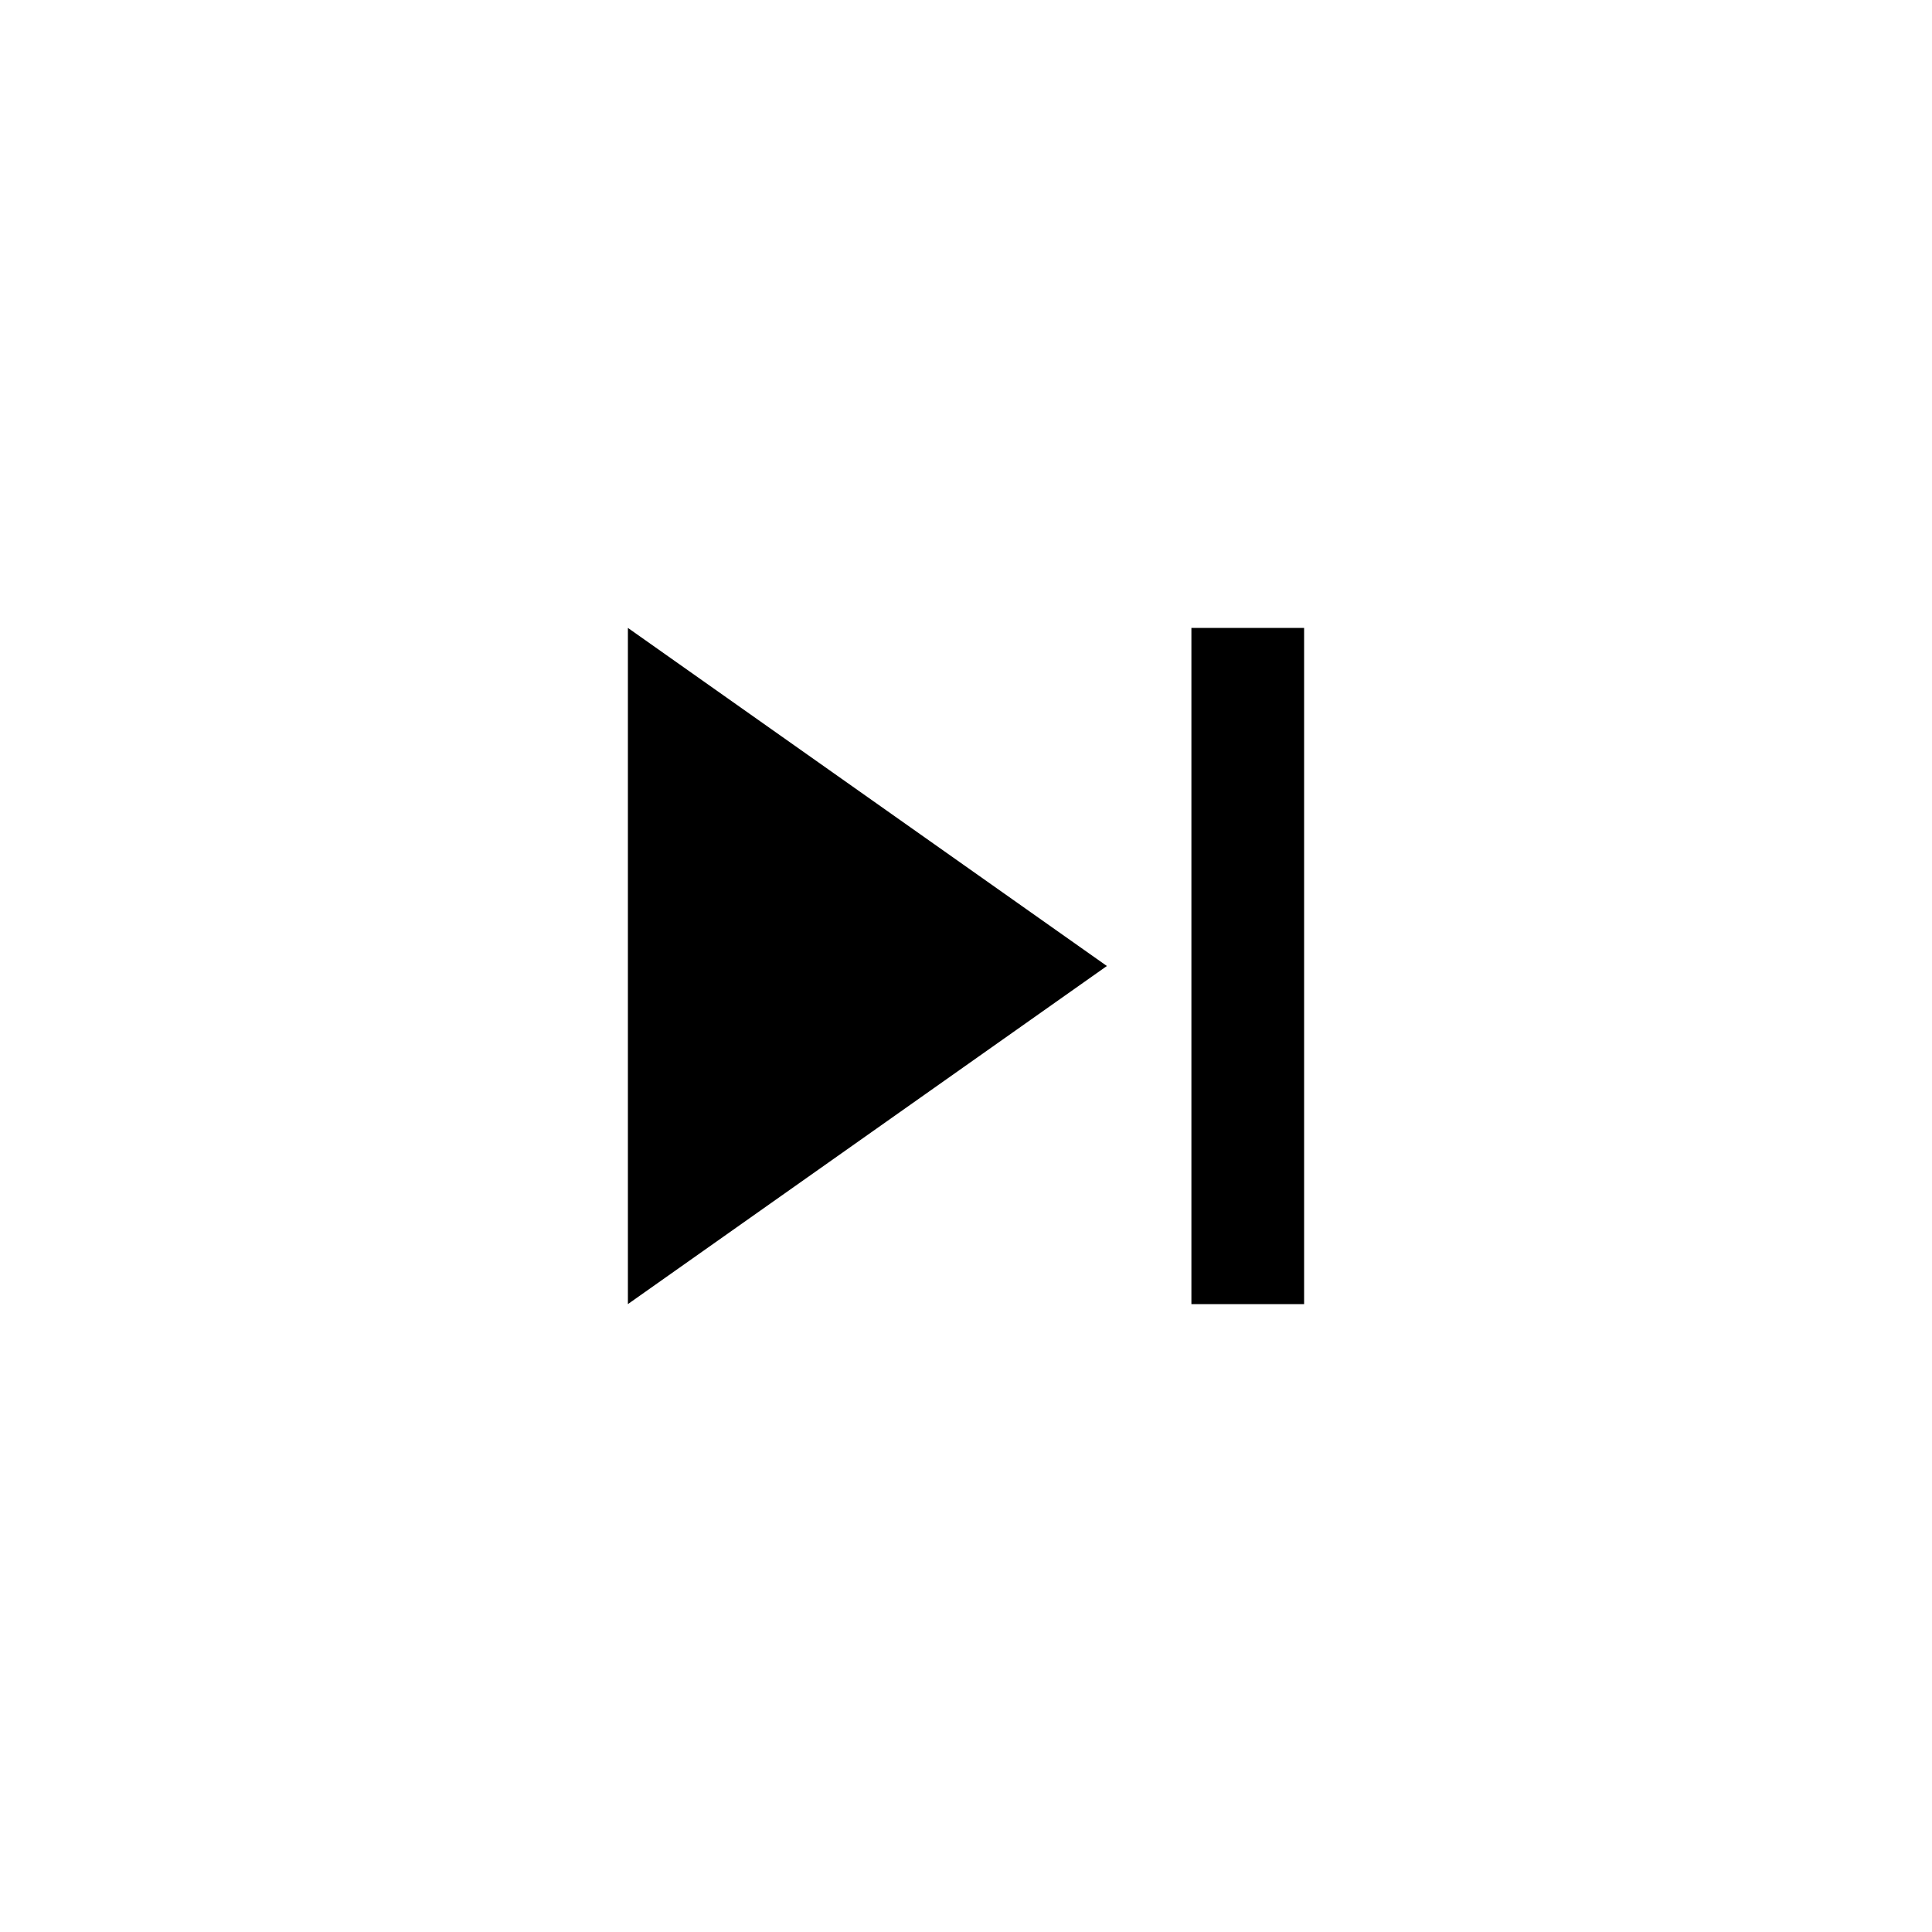 <svg height="1000" viewBox="0 0 1000 1000" width="1000" xmlns="http://www.w3.org/2000/svg"><title>sn</title><g data-name="all icons" id="all_icons"><g data-name="Layer 437" id="Layer_437"><path d="M325,675,572.92,500,325,325ZM616.67,325V675H675V325Z"/></g></g></svg>